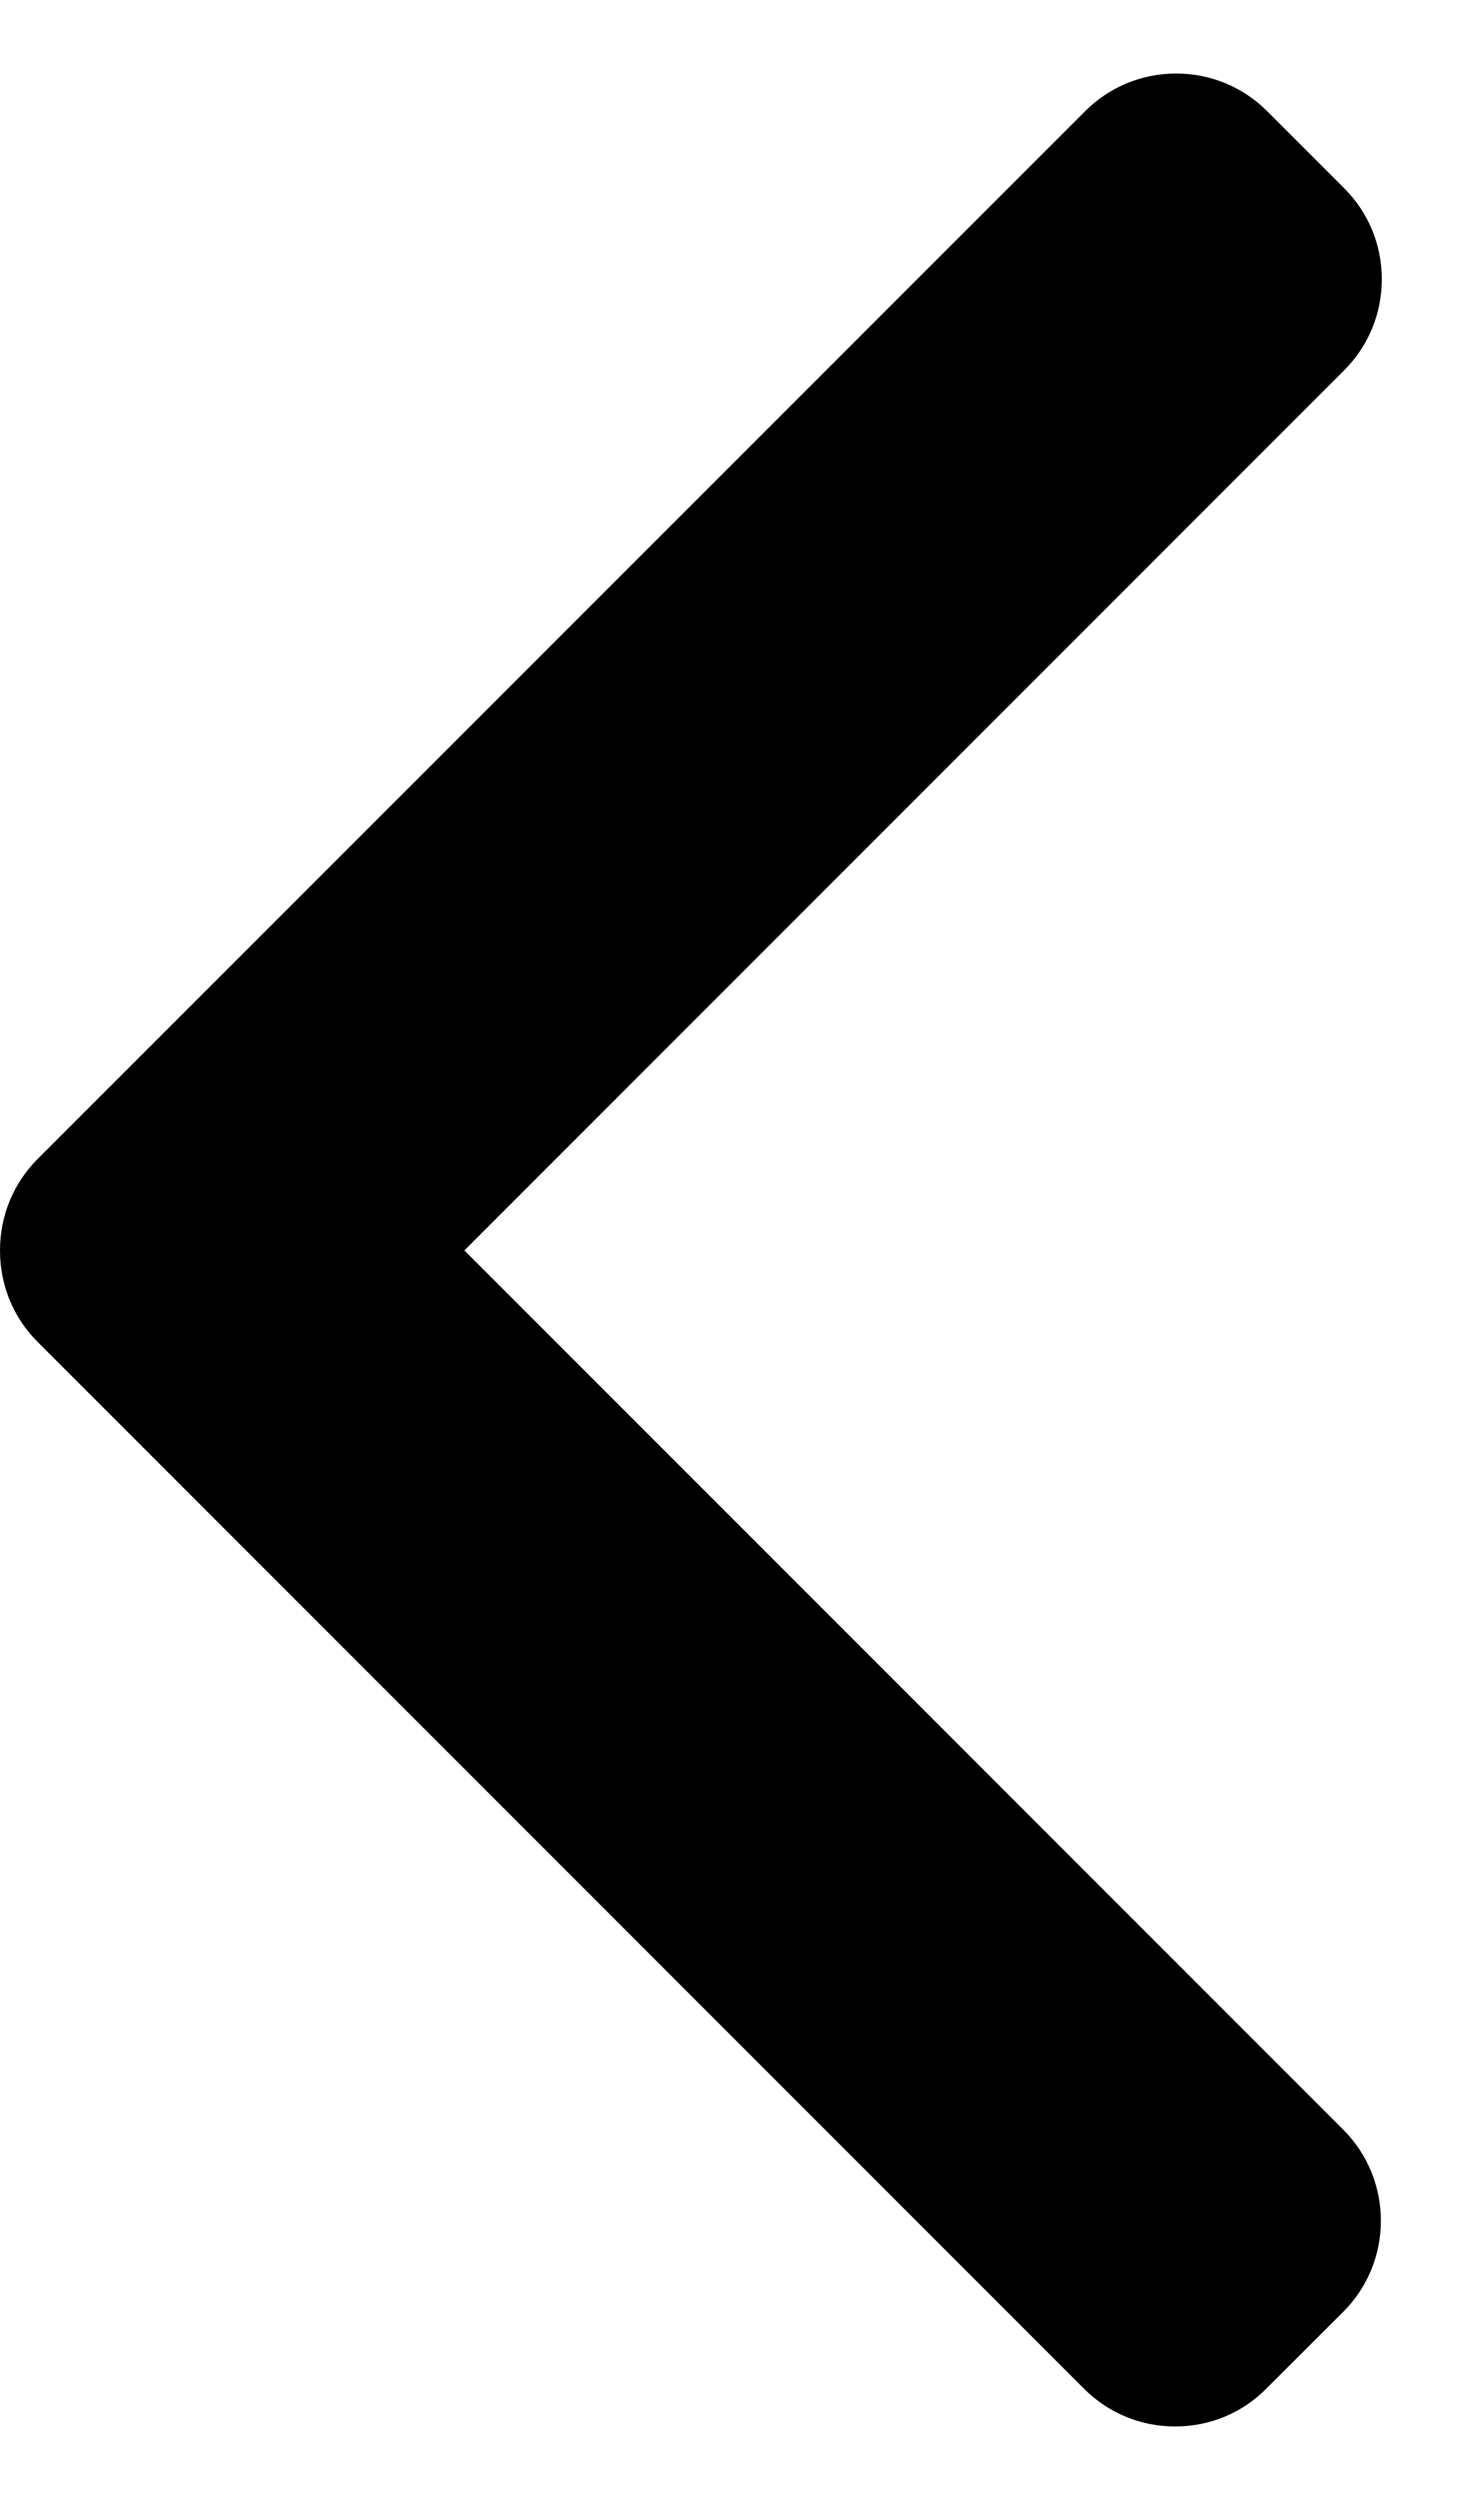 <svg width="10" height="17" viewBox="0 0 10 17" fill="none" xmlns="http://www.w3.org/2000/svg">
<path d="M0.255 9.124L7.375 16.244C7.54 16.409 7.76 16.5 7.994 16.5C8.229 16.5 8.449 16.409 8.613 16.244L9.138 15.72C9.479 15.379 9.479 14.823 9.138 14.482L3.159 8.503L9.144 2.518C9.309 2.353 9.4 2.133 9.4 1.899C9.4 1.664 9.309 1.445 9.144 1.28L8.62 0.756C8.455 0.591 8.235 0.5 8.001 0.5C7.767 0.5 7.547 0.591 7.382 0.756L0.255 7.882C0.09 8.048 -0 8.268 4.19617e-05 8.503C-0 8.739 0.09 8.959 0.255 9.124Z" fill="black"/>
</svg>
